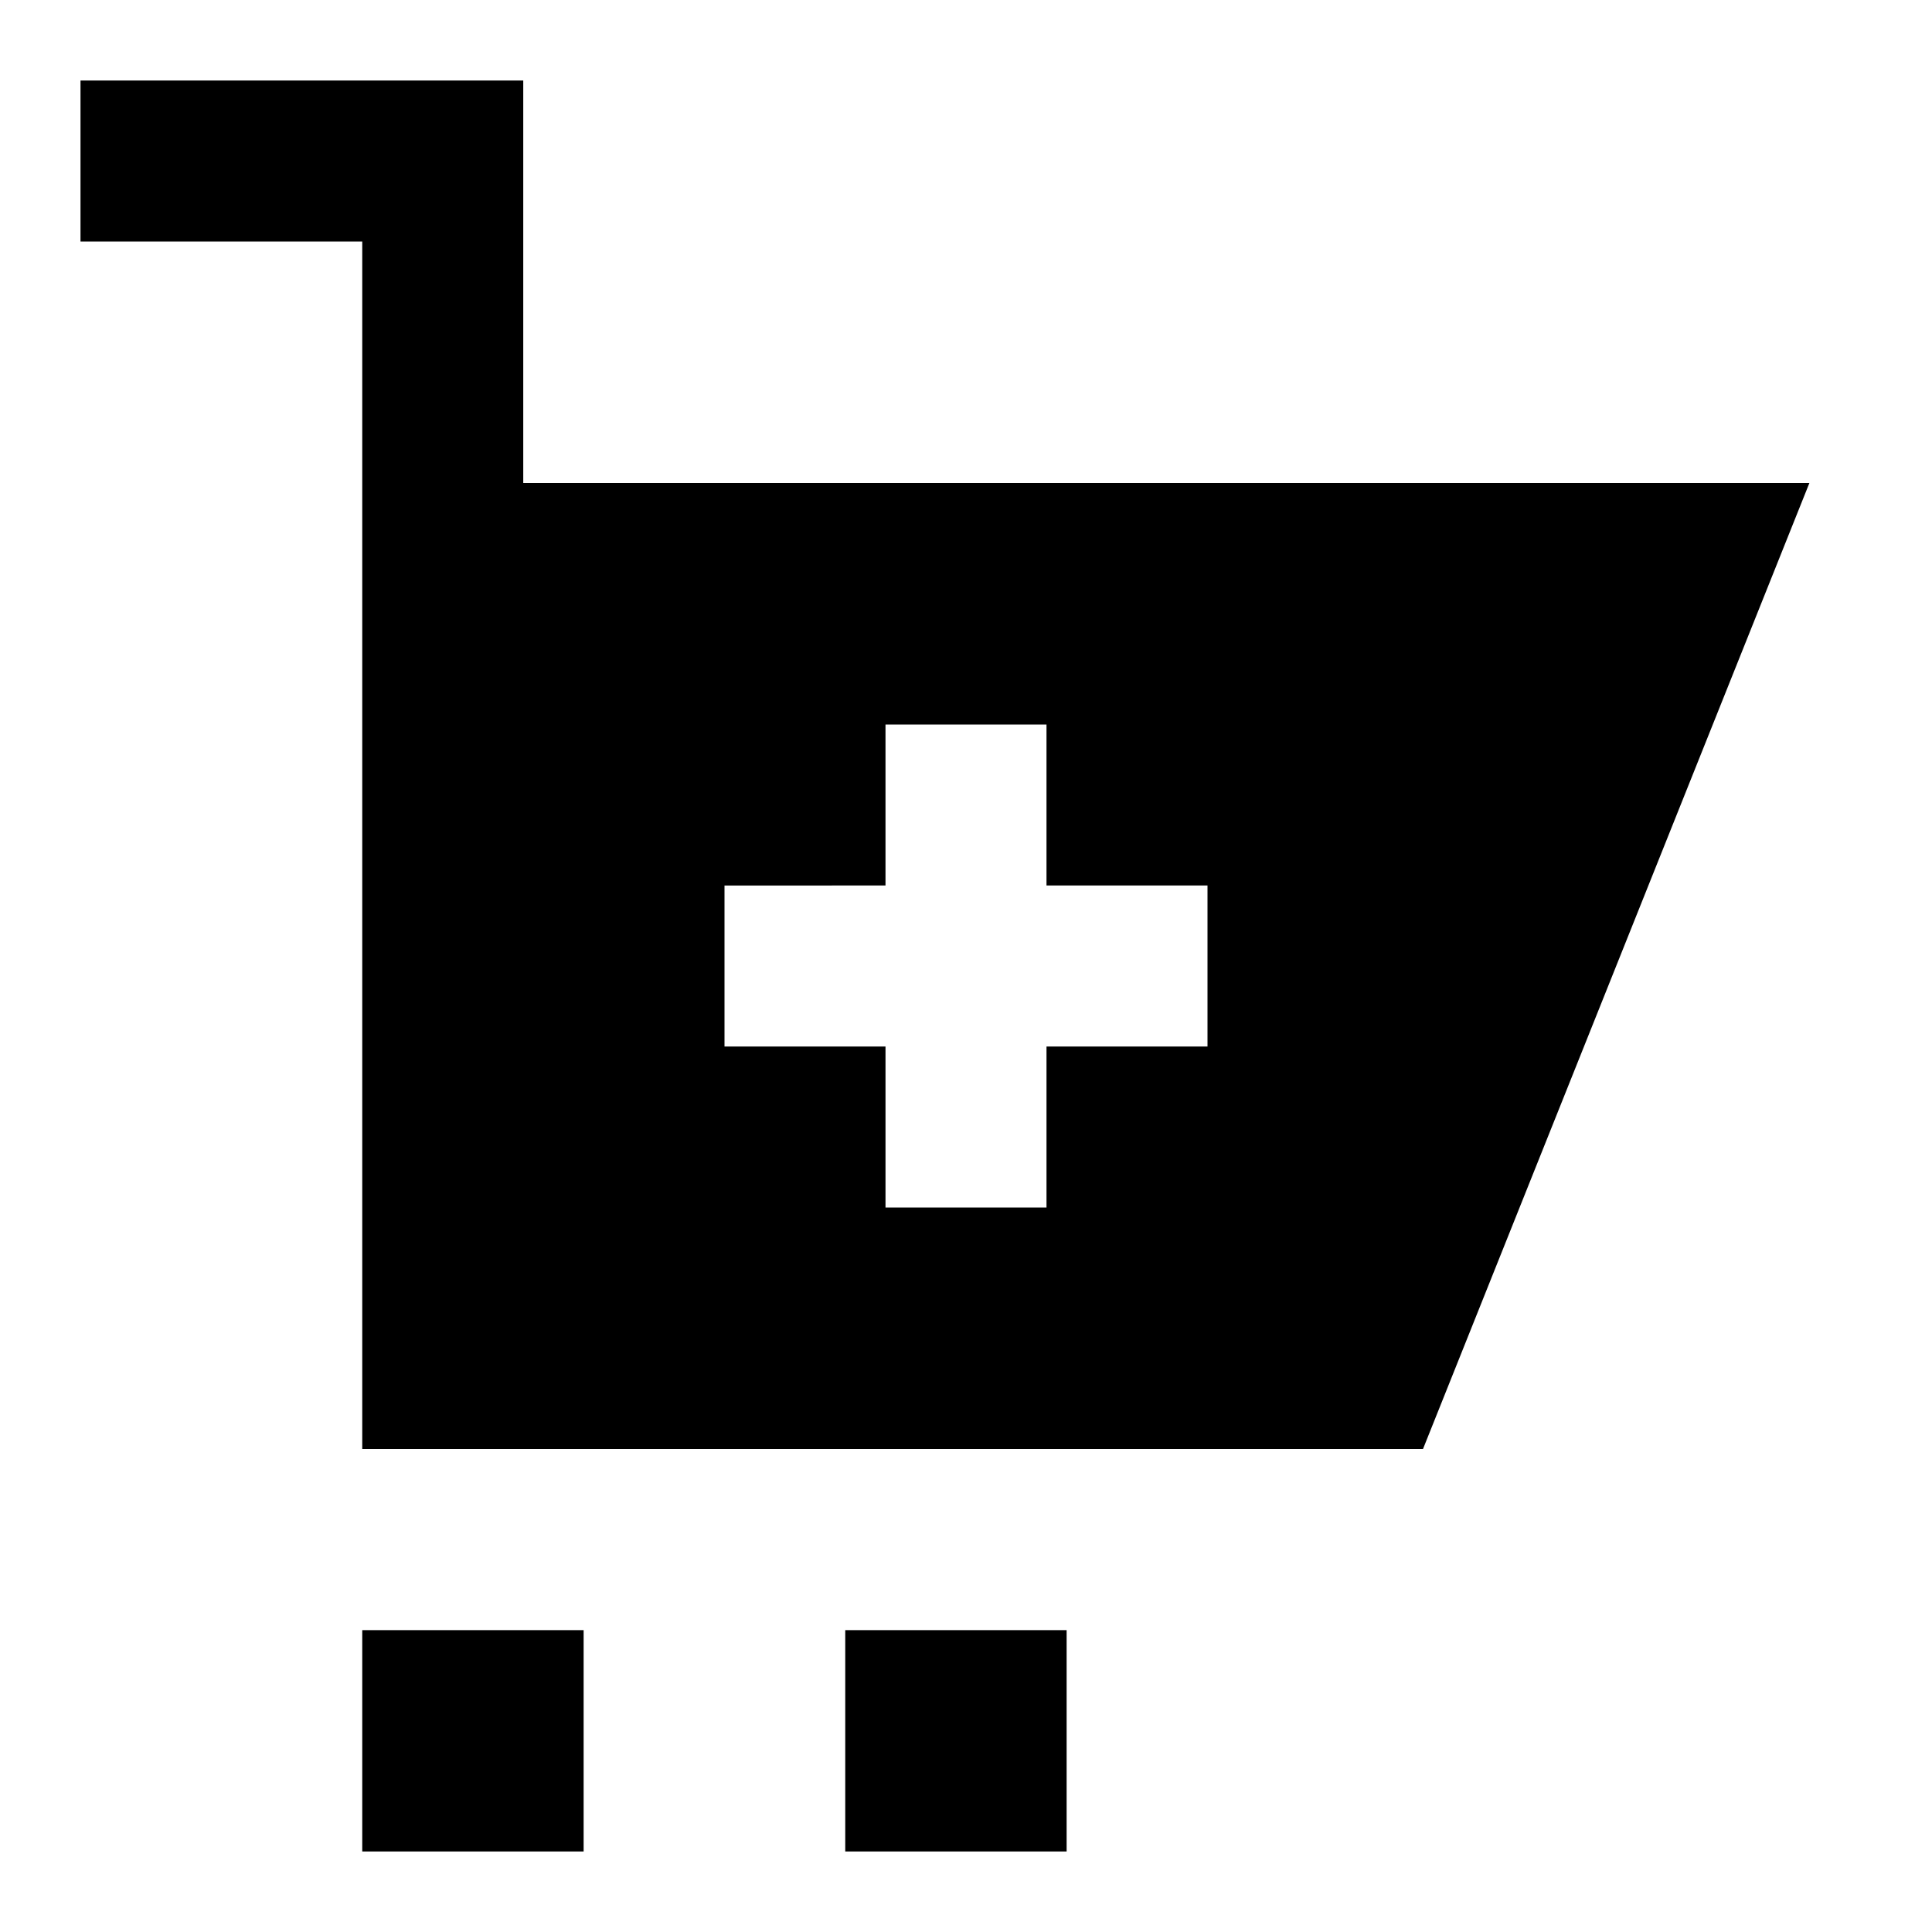 <svg xmlns="http://www.w3.org/2000/svg" fill="none" viewBox="0 0 24 24" id="Shopping-Cart-Add--Streamline-Sharp">
  <desc>
    Shopping Cart Add Streamline Icon: https://streamlinehq.com
  </desc>
  <g id="shopping-cart-add--shopping-cart-checkout-add-plus-new">
    <path id="Union" fill="#000000" fill-rule="evenodd" d="M4.5 3H1V1h5.5l0 5 15.977 0 -4.8 12H4.5V3ZM15 13h-2V15h-2v-2H9v-2H11V9h2v2h2v2ZM4.5 20.25h2.75v2.75H4.5v-2.75Zm6 0h2.75v2.75H10.5v-2.75Z" clip-rule="evenodd" stroke-width="1"></path>
  </g>
</svg>
